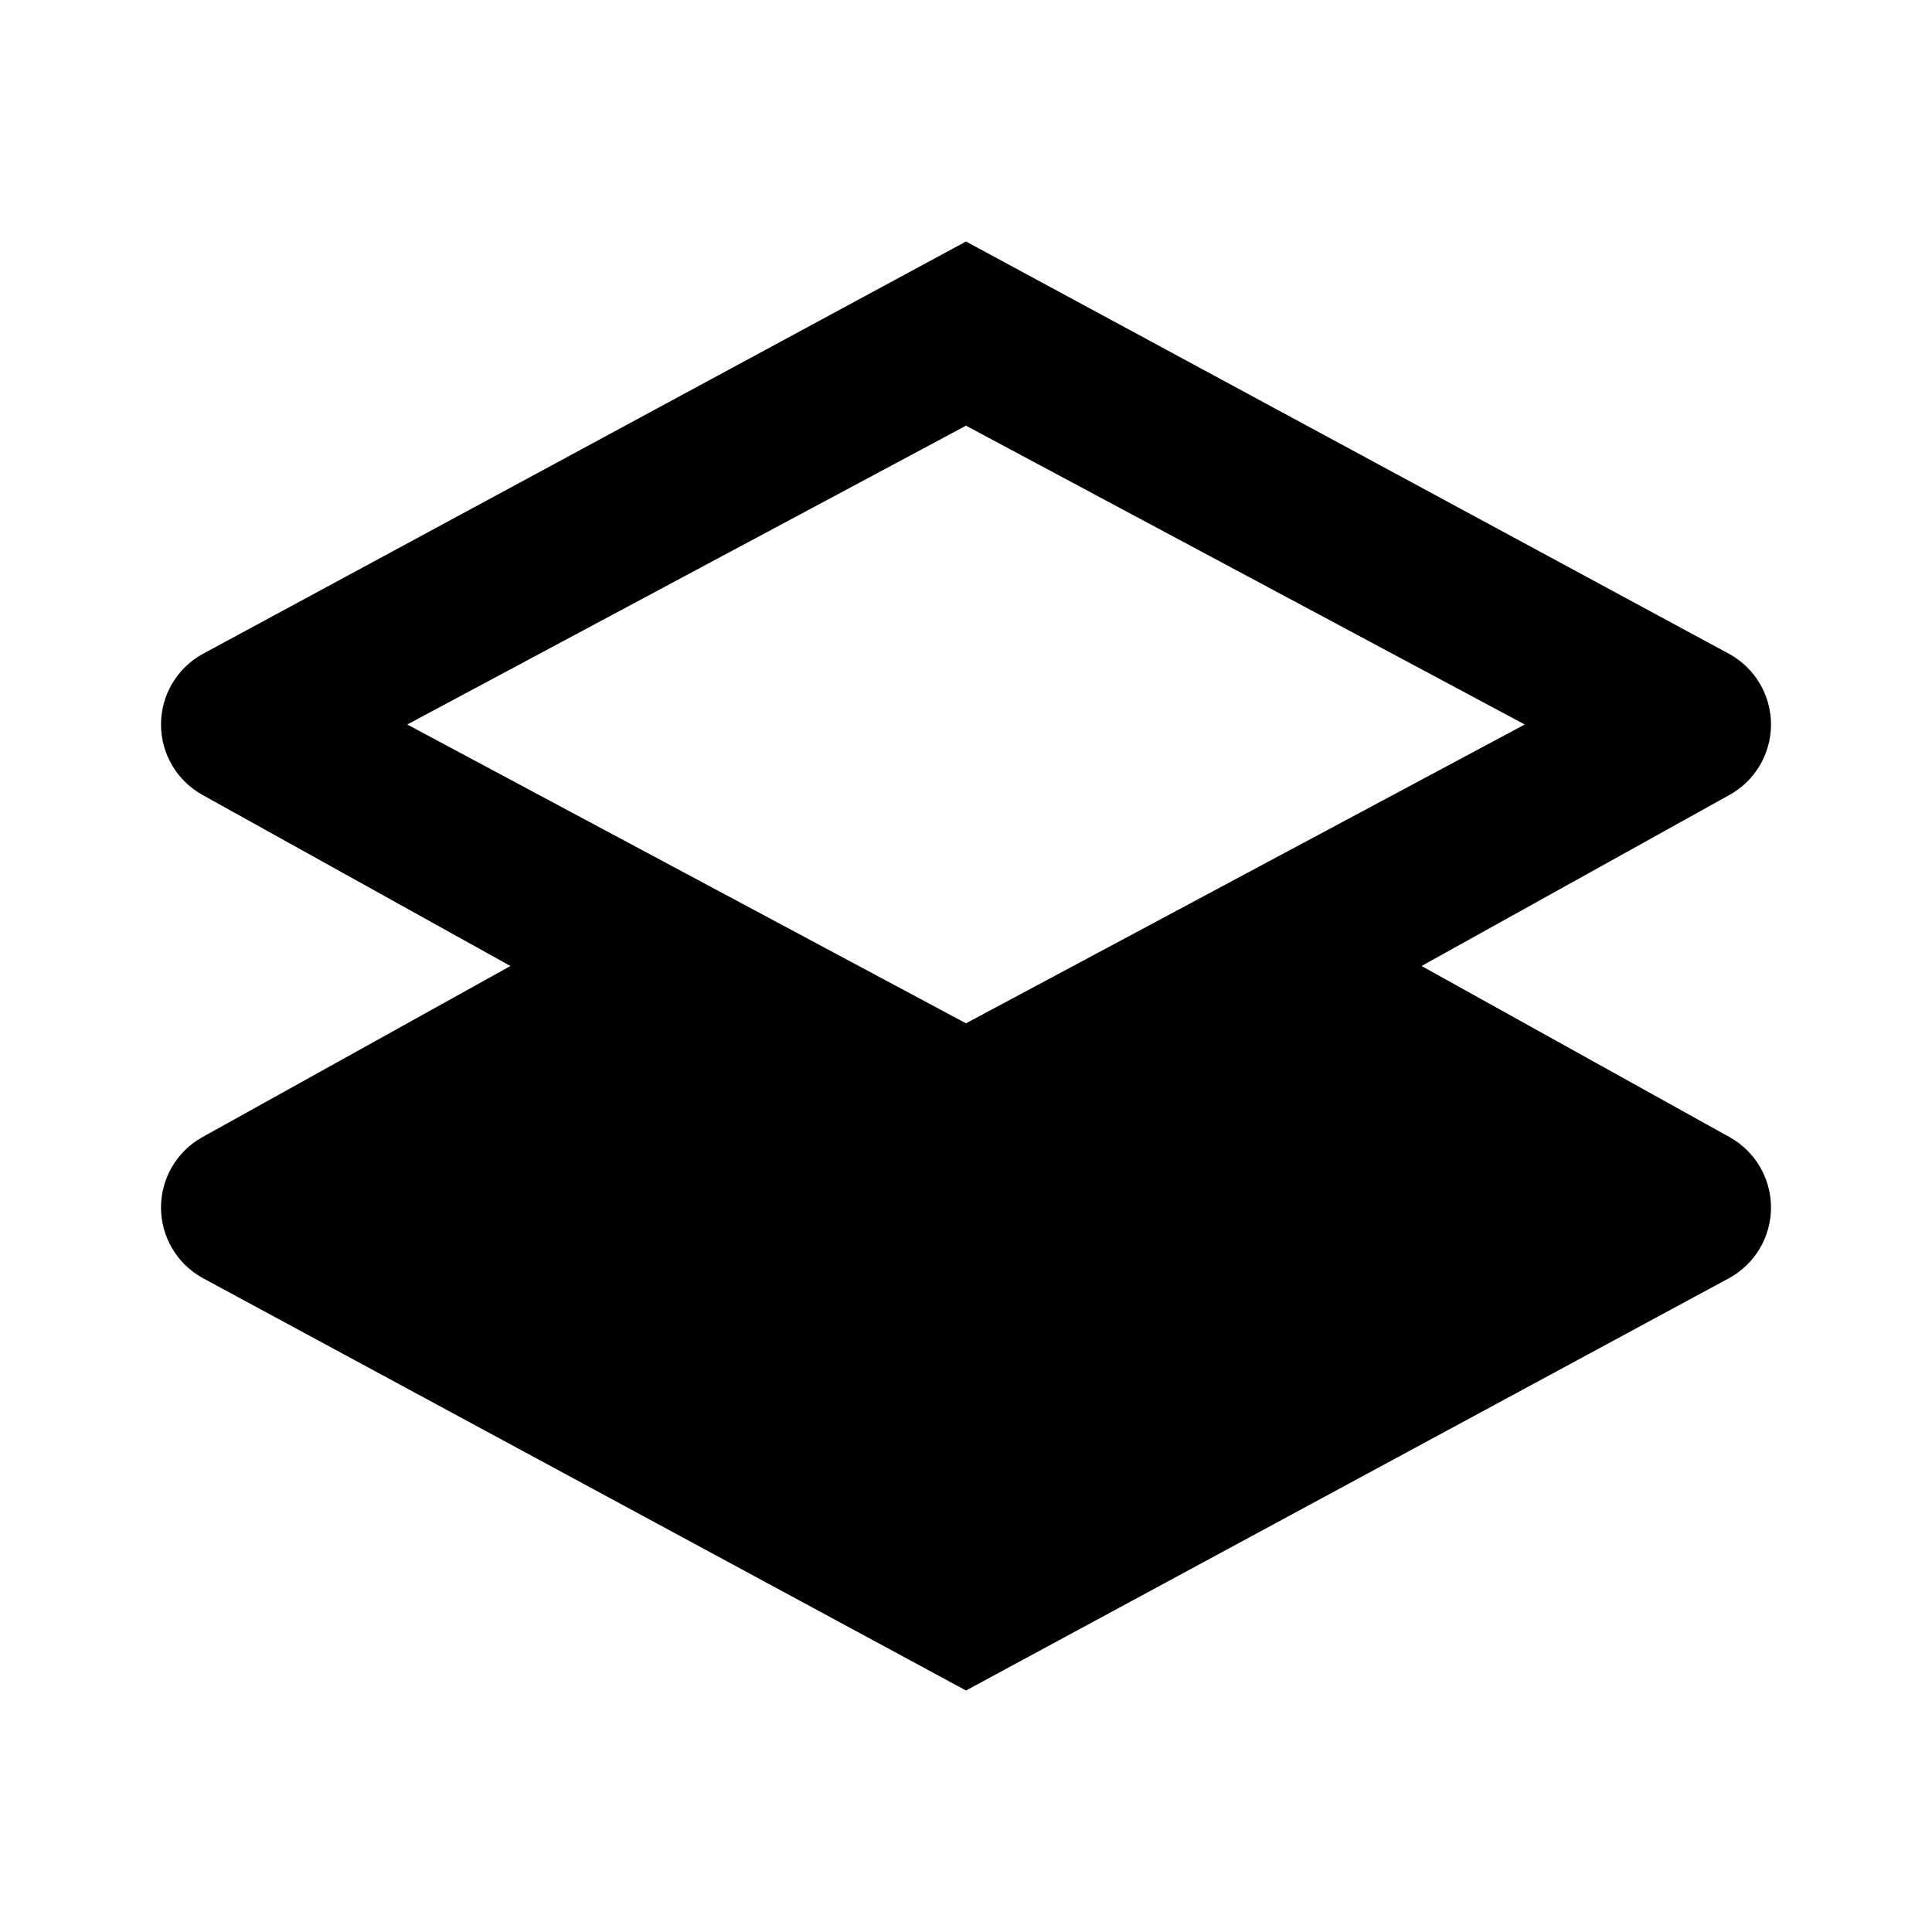 <svg width="24" height="24" viewBox="0 0 24 24" fill="none" xmlns="http://www.w3.org/2000/svg">
<path fill-rule="evenodd" clip-rule="evenodd" d="M12 3L2.514 8.126C2.197 8.302 2 8.637 2 9C2 9.363 2.197 9.698 2.514 9.874L6.341 12L2.514 14.126C2.197 14.302 2 14.637 2 15C2 15.363 2.197 15.698 2.514 15.874L12 21L21.486 15.874C21.803 15.698 22 15.363 22 15C22 14.637 21.803 14.302 21.486 14.126L17.659 12L21.486 9.874C21.803 9.698 22 9.363 22 9C22 8.637 21.803 8.302 21.486 8.126L12 3ZM12 12.712L5.059 9L12 5.288L18.941 9L12 12.712Z" fill="black"/>
</svg>
